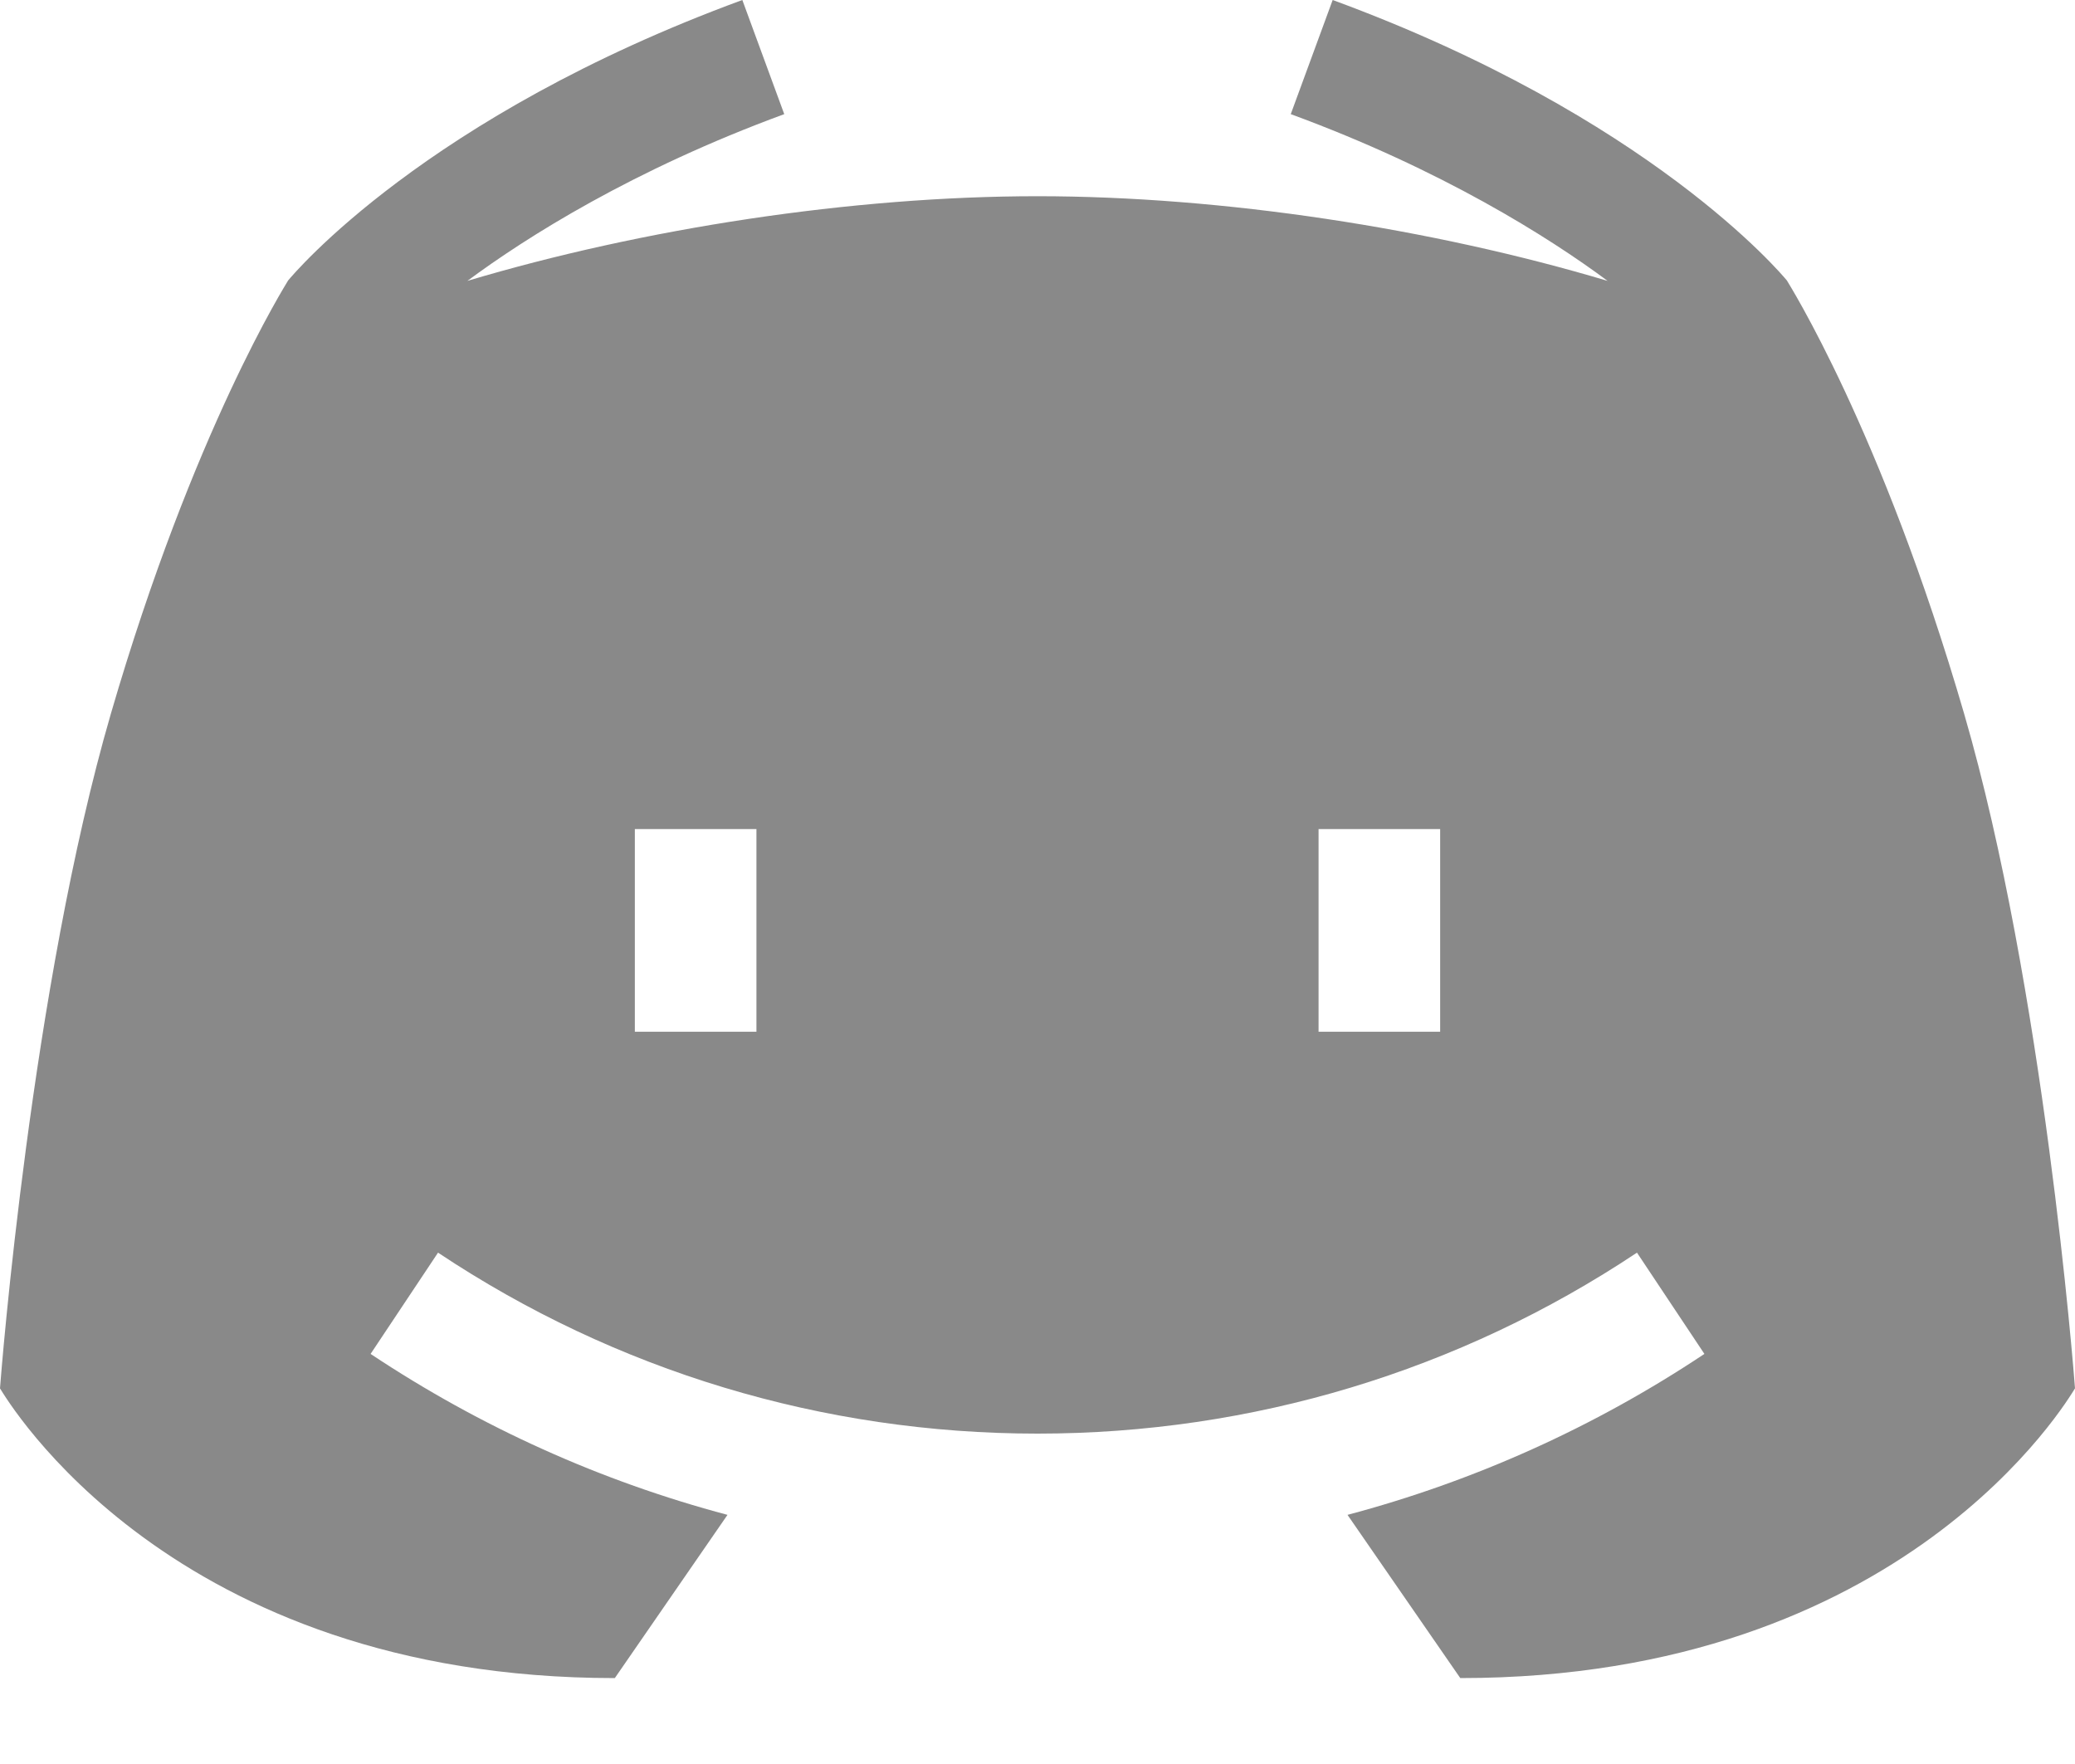 <svg width="20" height="17" viewBox="0 0 20 17" fill="none" xmlns="http://www.w3.org/2000/svg">
<path d="M18.931 6.877C18.135 4.142 17.237 2.729 17.223 2.703C17.171 2.641 15.903 1.123 12.845 0L12.441 1.1C13.896 1.634 14.928 2.286 15.495 2.707C13.801 2.201 11.785 1.891 10 1.891C8.215 1.891 6.199 2.201 4.505 2.707C5.072 2.286 6.104 1.634 7.559 1.1L7.155 0C4.097 1.123 2.829 2.641 2.777 2.703C2.763 2.729 1.865 4.142 1.069 6.877C0.302 9.513 0.011 13.231 0 13.38C0.068 13.487 1.641 16.172 5.926 16.172L7.012 14.599C5.795 14.276 4.635 13.755 3.572 13.048L4.222 12.072C5.935 13.213 7.933 13.816 10 13.816C12.067 13.816 14.065 13.213 15.778 12.072L16.428 13.048C15.366 13.755 14.205 14.276 12.988 14.599L14.075 16.172C18.359 16.172 19.932 13.487 20 13.38C19.989 13.231 19.698 9.513 18.931 6.877ZM7.291 9.943H6.119V7.99H7.291V9.943ZM13.881 9.943H12.709V7.99H13.881V9.943Z" fill="#898989"/>
</svg>
